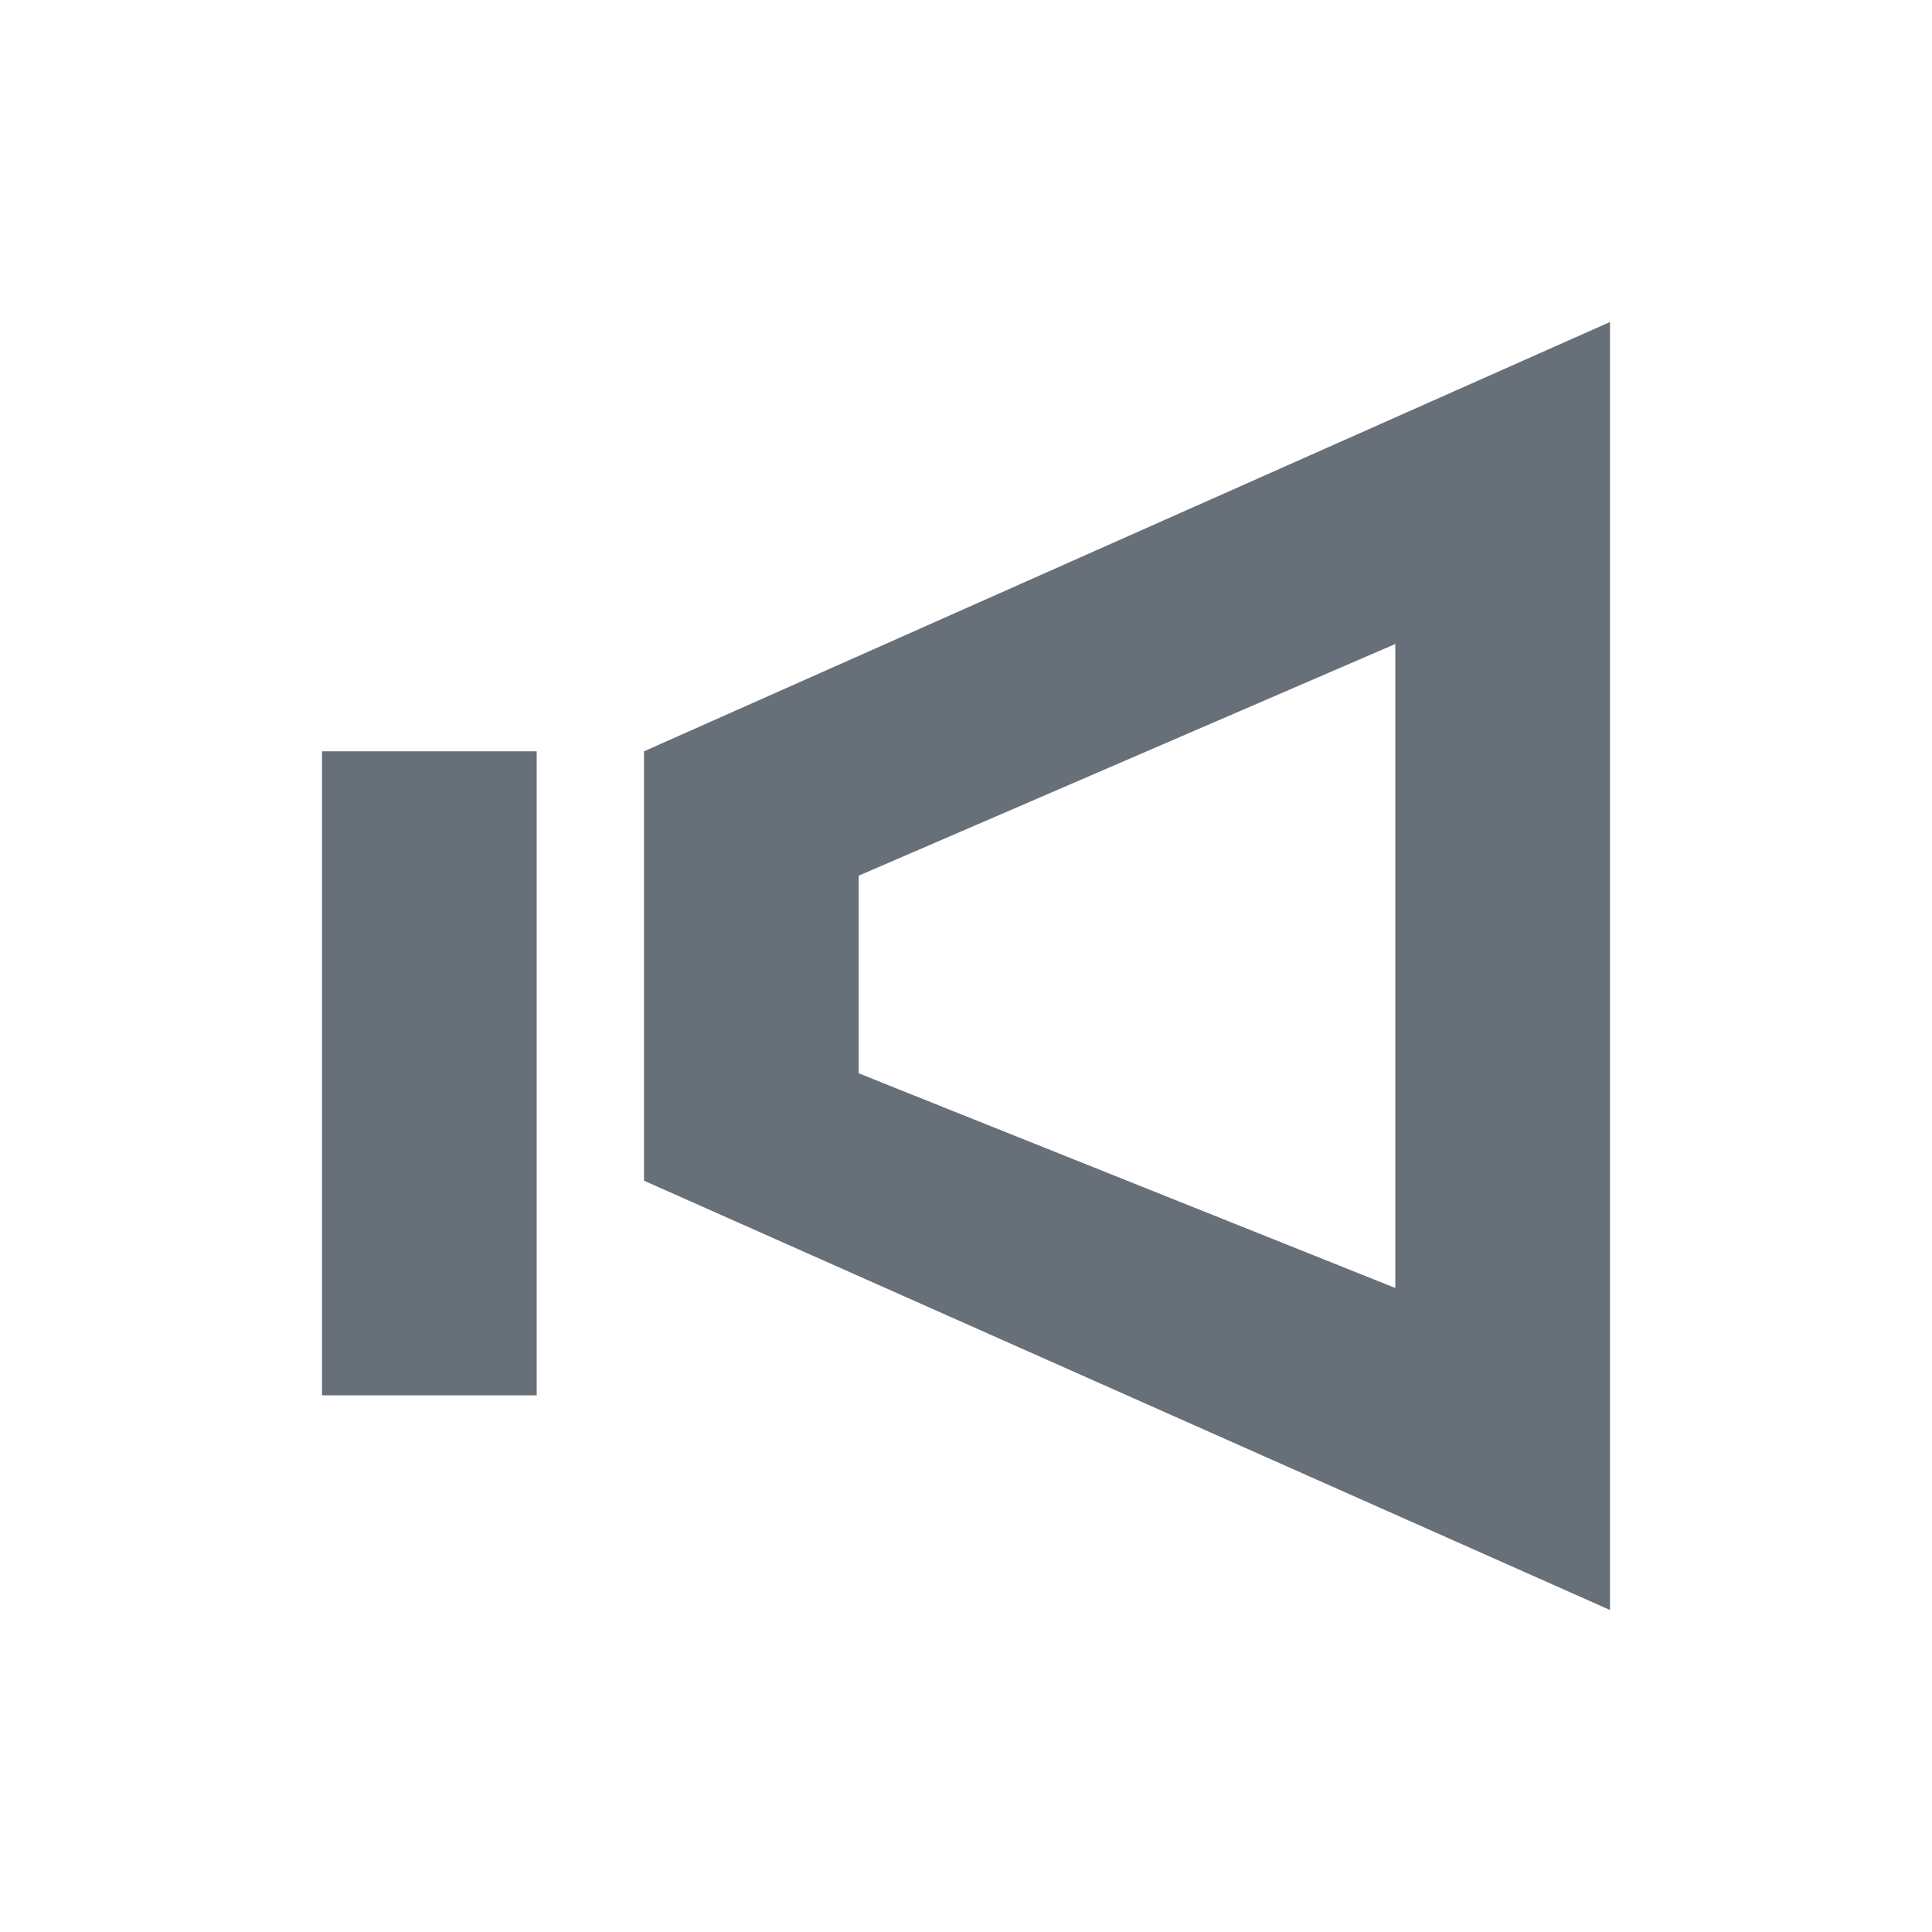 <svg xmlns="http://www.w3.org/2000/svg" xmlns:xlink="http://www.w3.org/1999/xlink" width="24" height="24" viewBox="0 0 24 24">
  <defs>
    <path id="campaign-a" d="M20,4 L20,20 L8,14.667 L8,9.333 L20,4 Z M6.667,9.333 L6.667,17.333 L4,17.333 L4,9.333 L6.667,9.333 Z M17.333,8 L10.667,10.878 L10.667,13.333 L17.333,16 L17.333,8 Z"/>
  </defs>
  <use fill="#677078" xlink:href="#campaign-a"/>
</svg>

